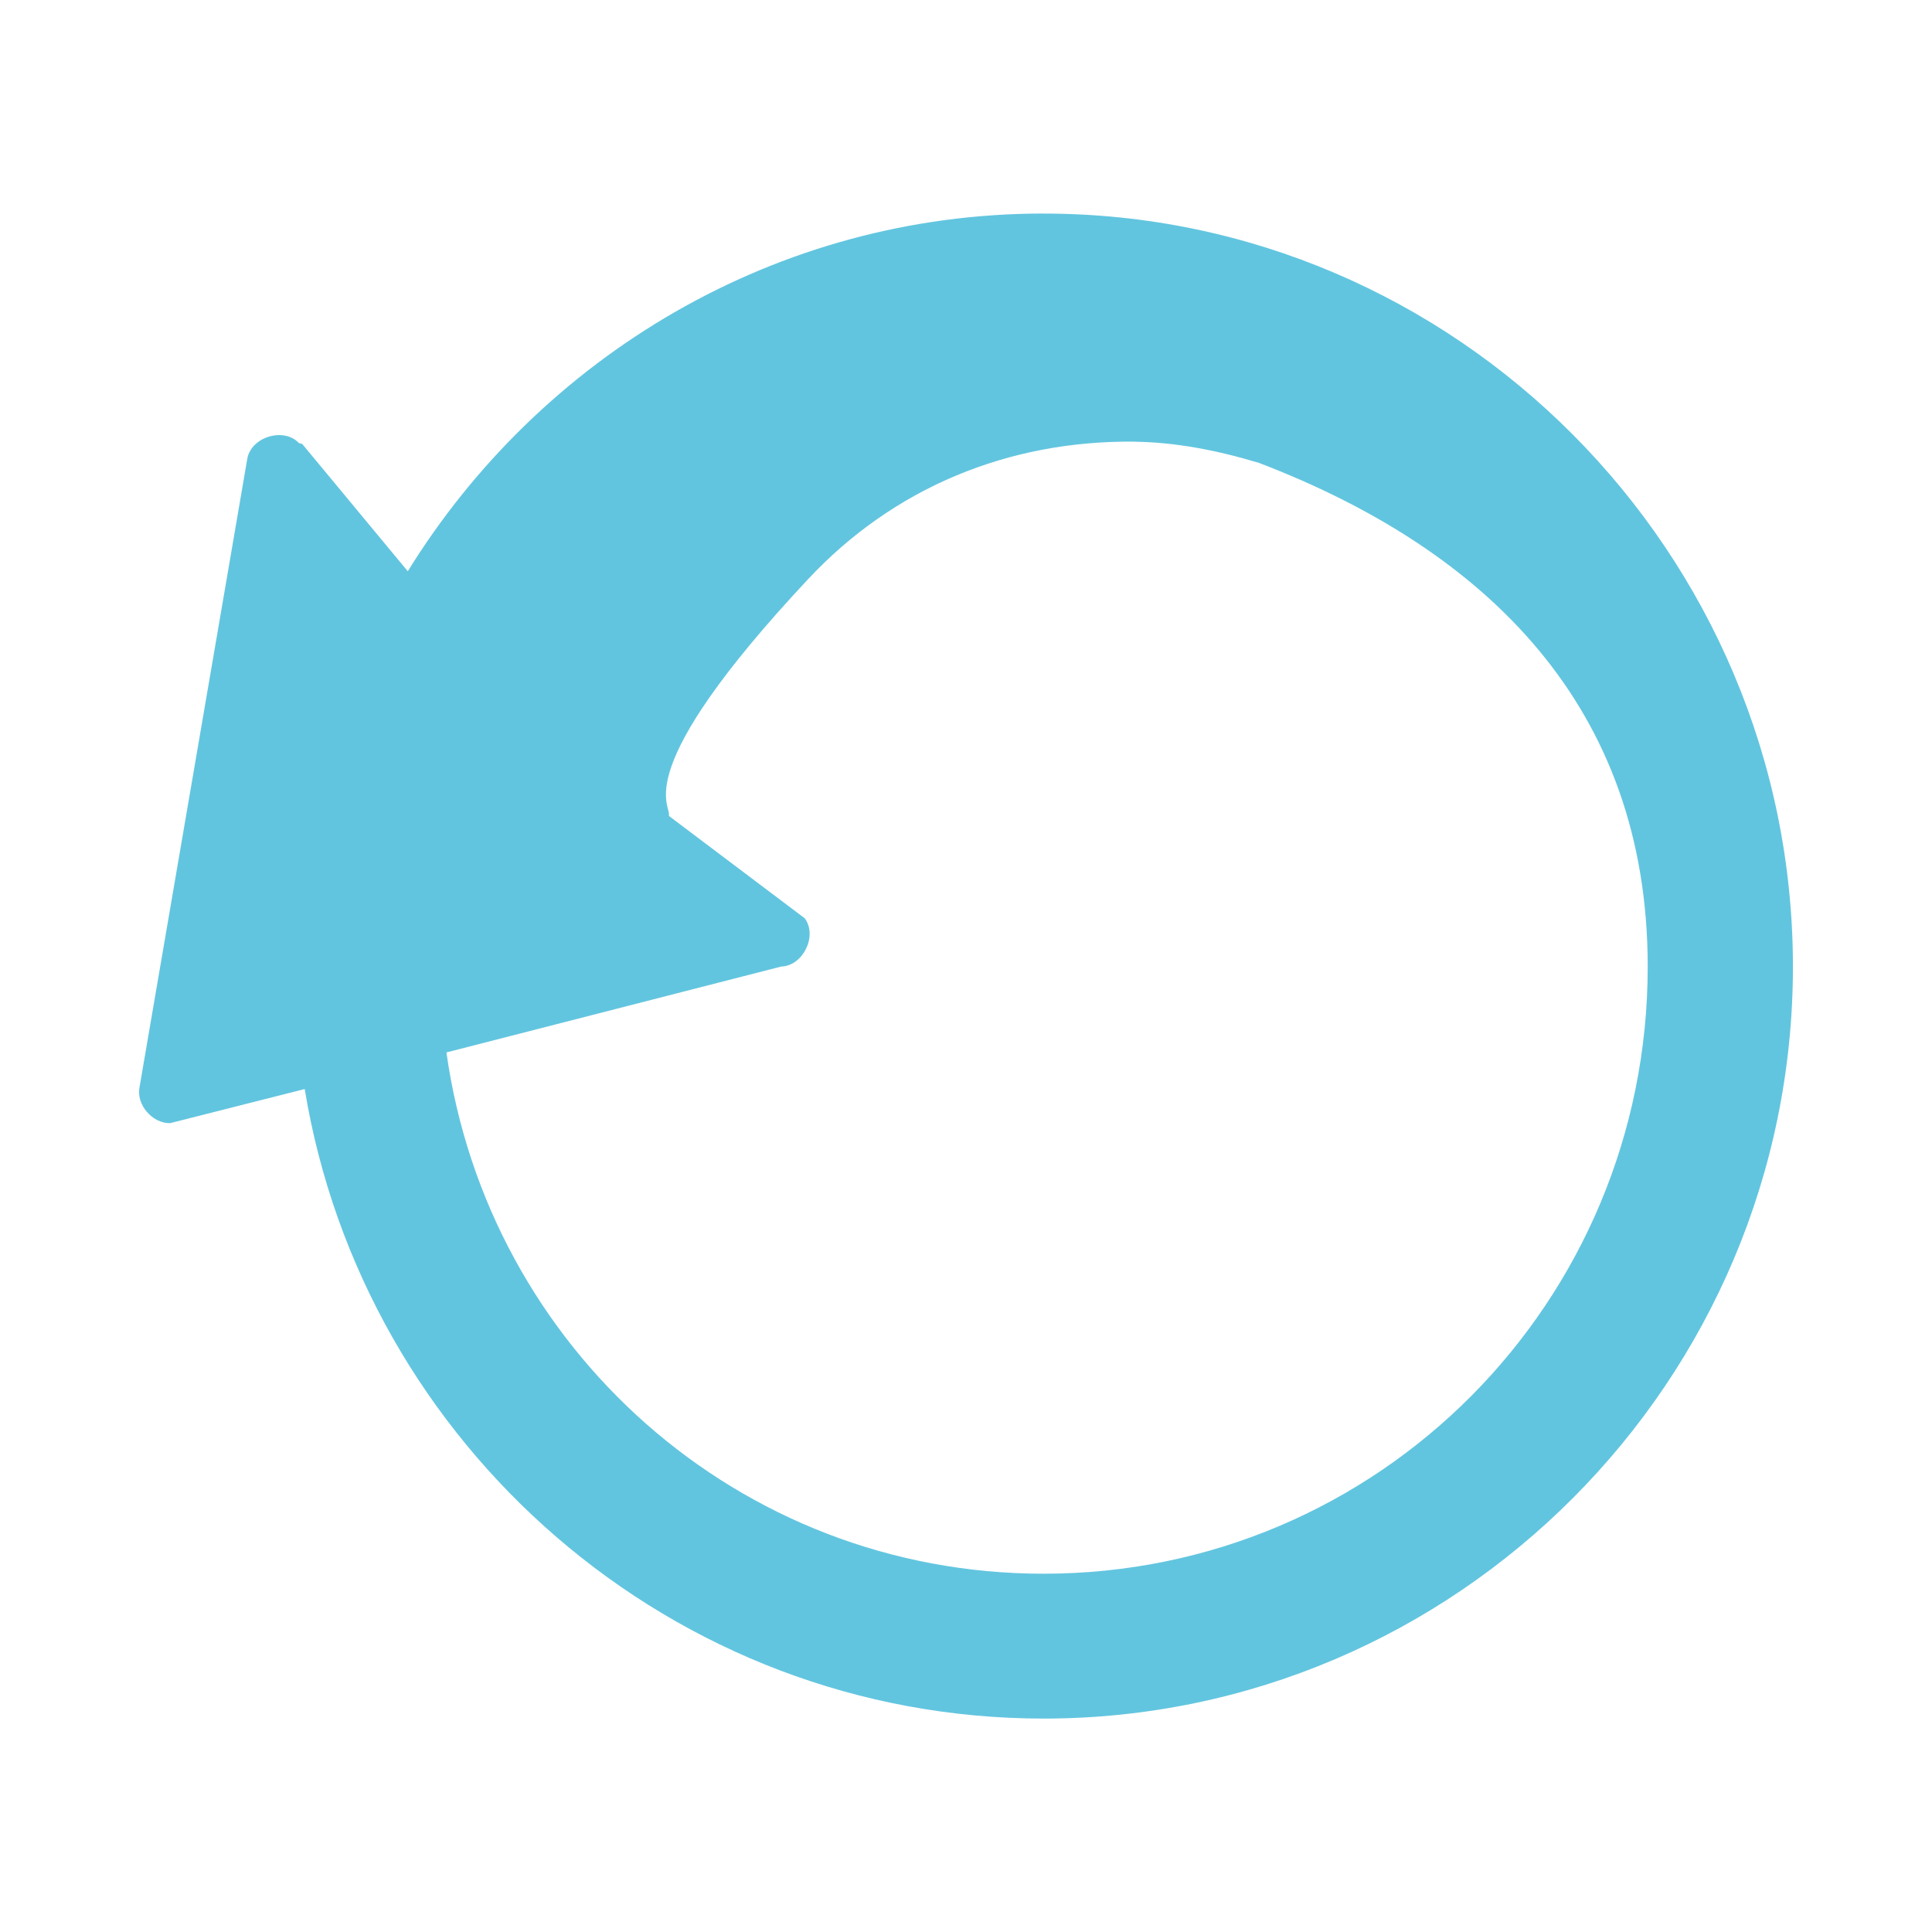 <svg height="512" viewBox="0 0 512 512" width="512" xmlns="http://www.w3.org/2000/svg">
 <path d="m276.556 56.587c-71.084 0-133.441 38.103-168.491 94.802l-27.928-33.678c-.283-.164-.631-.18-.931-.302-3.986-4.234-12.542-1.668-13.653 4.054l-28.554 166.519c-1.01 4.677 3.305 9.734 8.069 9.669l35.683-9.044c15.515 94.473 97.499 166.834 195.805 166.834 109.311 0 198.588-89.408 198.588-199.267 0-109.857-89.279-199.574-198.588-199.574zm24.193 60.473c10.429.138 21.38 2.141 32.893 5.612 60.282 23.074 103.019 64.678 103.019 133.485 0 89.069-71.485 160.895-160.106 160.895-80.919 0-147.265-59.929-158.244-138.148l88.744-22.765c5.774-.18 9.66-8.132 6.206-12.785l-35.994-27.13c.774-3.026-11.198-11.336 36.891-62.747 22.686-24.259 53.099-36.805 86.608-36.437" fill="#62c5df"/>
</svg>

